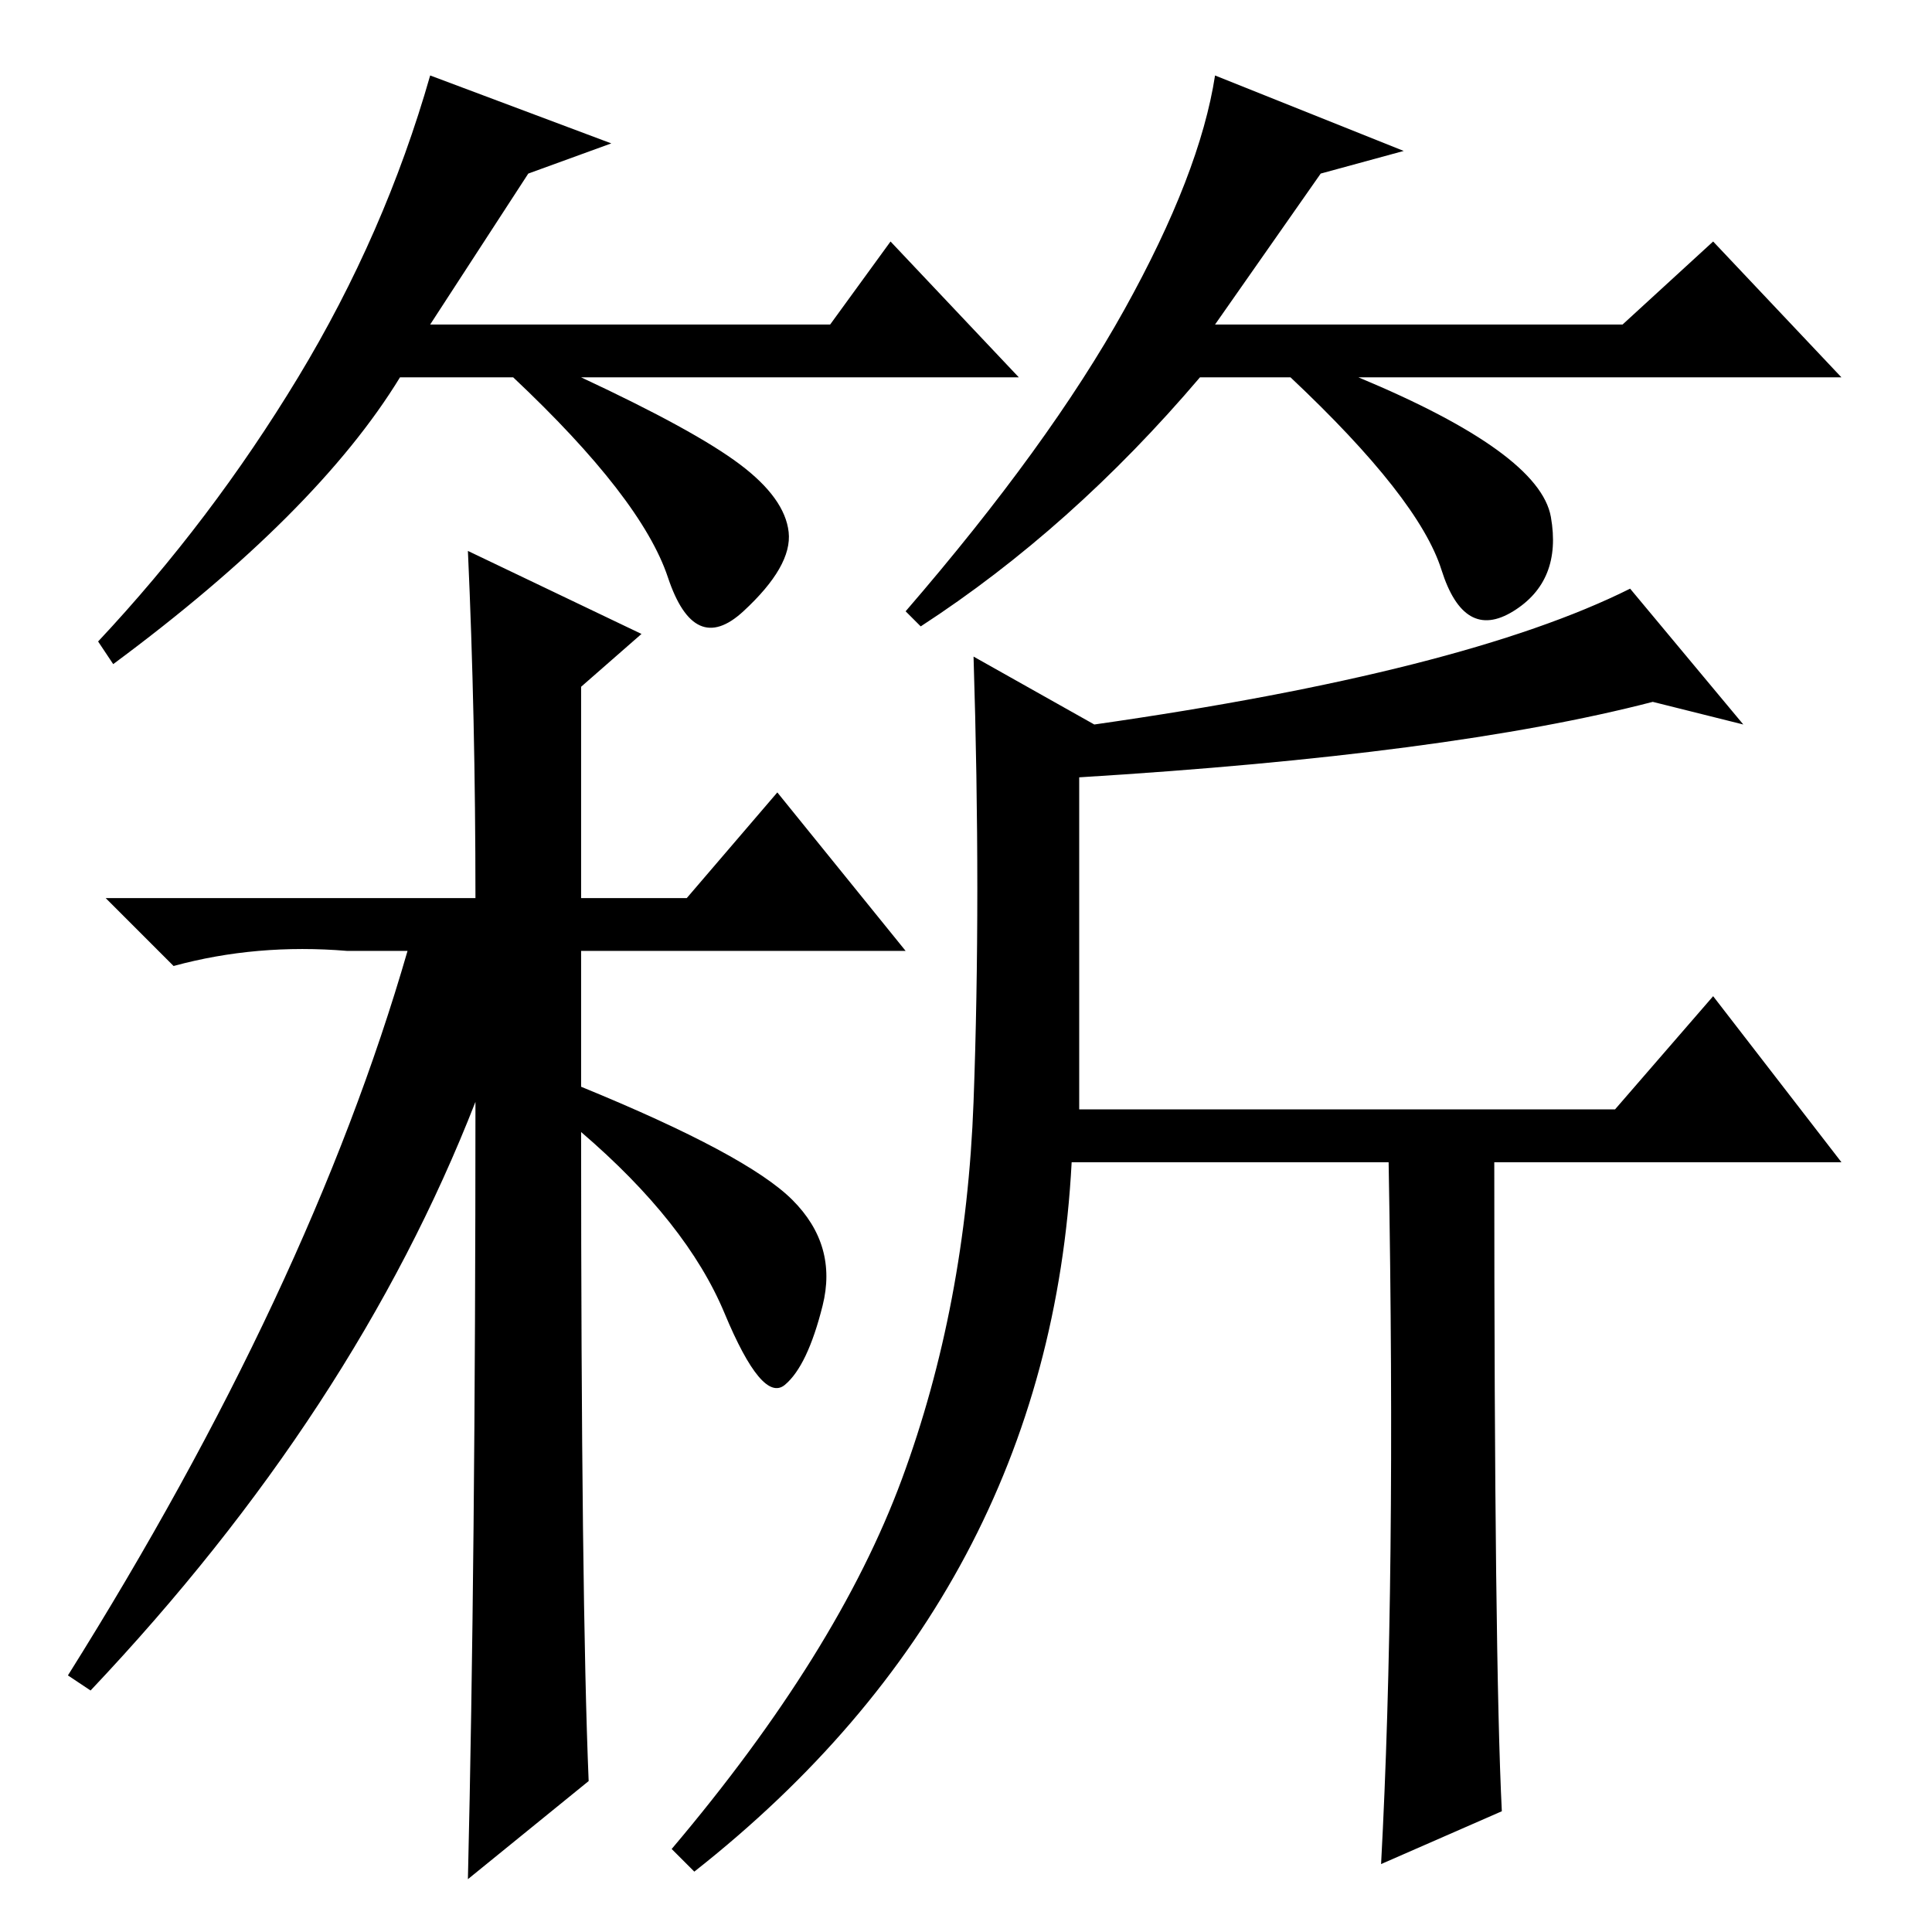 <?xml version="1.0" standalone="no"?>
<!DOCTYPE svg PUBLIC "-//W3C//DTD SVG 1.1//EN" "http://www.w3.org/Graphics/SVG/1.1/DTD/svg11.dtd" >
<svg xmlns="http://www.w3.org/2000/svg" xmlns:xlink="http://www.w3.org/1999/xlink" version="1.1" viewBox="0 -36 256 256">
  <g transform="matrix(1 0 0 -1 0 220)">
   <path fill="currentColor"
d="M70 233l-13 -20h53l8 11l17 -18h-58q15 -7 21 -11.5t6.5 -9t-6 -10.5t-10 4.5t-20.5 26.5h-15q-11 -18 -38 -38l-2 3q15 16 26.5 35t17.5 40l24 -9zM175 233l-14 -20h54l12 11l17 -18h-64q24 -10 25.5 -18.5t-5 -12.5t-9.5 5.5t-20 25.5h-12q-17 -20 -37 -33l-2 2
q19 22 29 40t12 31l25 -10zM63 110q-16 -41 -51 -78l-3 2q32 51 45 96h-8q-12 1 -23 -2l-9 9h49q0 24 -1 46l23 -11l-8 -7v-28h14l12 14l17 -21h-43v-18q22 -9 28 -15t4 -14t-5 -10.5t-8 9.5t-19 24q0 -62 1 -86l-16 -13q1 42 1 103zM143 109h71l13 15l17 -22h-46
q0 -66 1 -86l-16 -7q2 37 1 93h-42q-3 -57 -50 -94l-3 3q22 26 30.5 49t9.5 50t0 59l16 -9q49 7 71 18l15 -18l-12 3q-27 -7 -76 -10v-44z" />
  </g>

</svg>
